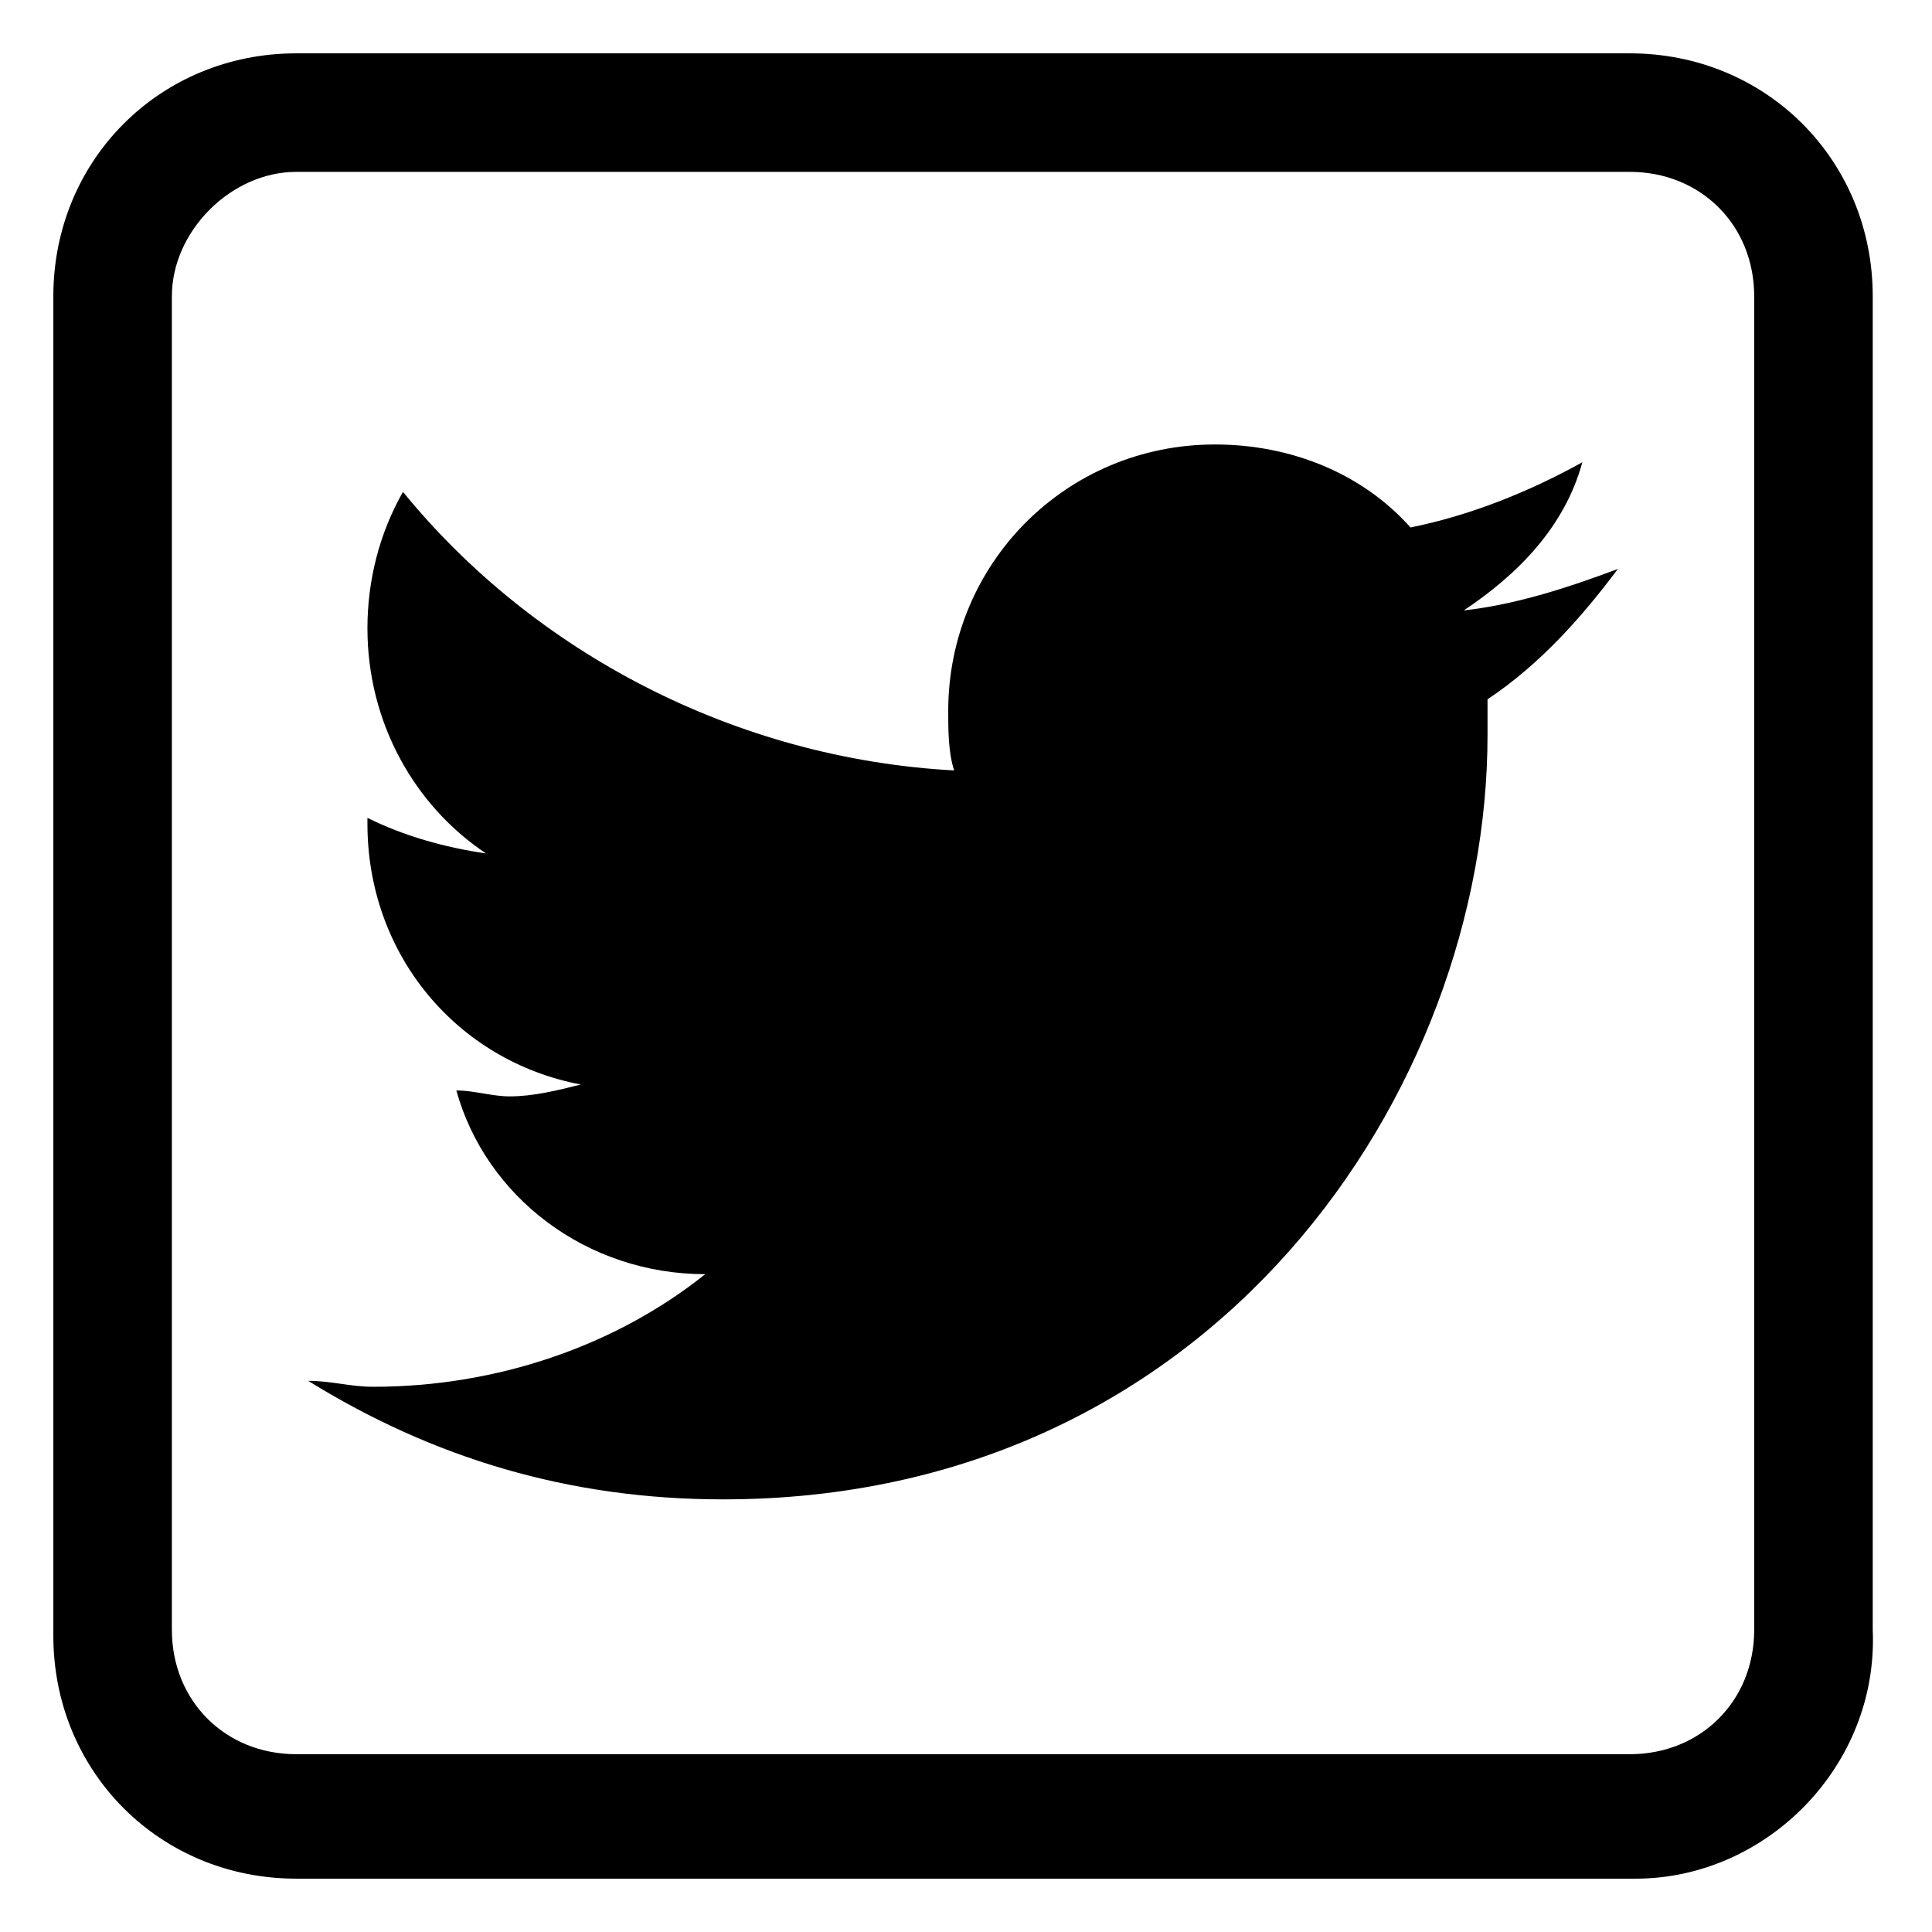 <?xml version="1.0" encoding="utf-8"?>
<!-- Generator: Adobe Illustrator 25.0.1, SVG Export Plug-In . SVG Version: 6.00 Build 0)  -->
<svg version="1.1" id="Layer_1" xmlns="http://www.w3.org/2000/svg" xmlns:xlink="http://www.w3.org/1999/xlink" x="0px" y="0px"
	 viewBox="0 0 32.6 32.6" style="enable-background:new 0 0 32.6 32.6;" xml:space="preserve">
<g>
	<path d="M27.6,31.7H5c-2.3,0-4.1-1.8-4.1-4.1V5c0-2.3,1.8-4.1,4.1-4.1h22.5c2.3,0,4.1,1.8,4.1,4.1v22.5
		C31.7,29.8,29.8,31.7,27.6,31.7z M5,2.9C3.9,2.9,2.9,3.9,2.9,5v22.5c0,1.2,0.9,2.1,2.1,2.1h22.5c1.2,0,2.1-0.9,2.1-2.1V5
		c0-1.2-0.9-2.1-2.1-2.1H5z"/>
</g>
<g>
	<path d="M25.1,11.8c0,0.2,0,0.4,0,0.6c0,6-4.6,12.9-12.9,12.9c-2.6,0-4.9-0.7-7-2c0.4,0,0.7,0.1,1.1,0.1c2.1,0,4.1-0.7,5.6-1.9
		c-2,0-3.7-1.3-4.2-3.1c0.3,0,0.6,0.1,0.9,0.1c0.4,0,0.8-0.1,1.2-0.2c-2.1-0.4-3.6-2.2-3.6-4.4v-0.1c0.6,0.3,1.3,0.5,2,0.6
		c-1.2-0.8-2-2.2-2-3.8c0-0.8,0.2-1.6,0.6-2.3c2.2,2.7,5.6,4.5,9.3,4.7c-0.1-0.3-0.1-0.7-0.1-1c0-2.5,2-4.5,4.5-4.5
		c1.3,0,2.5,0.5,3.3,1.4c1-0.2,2-0.6,2.9-1.1c-0.3,1.1-1.1,1.9-2,2.5c0.9-0.1,1.8-0.4,2.6-0.7C26.7,10.4,26,11.2,25.1,11.8
		L25.1,11.8z"/>
</g>
</svg>
